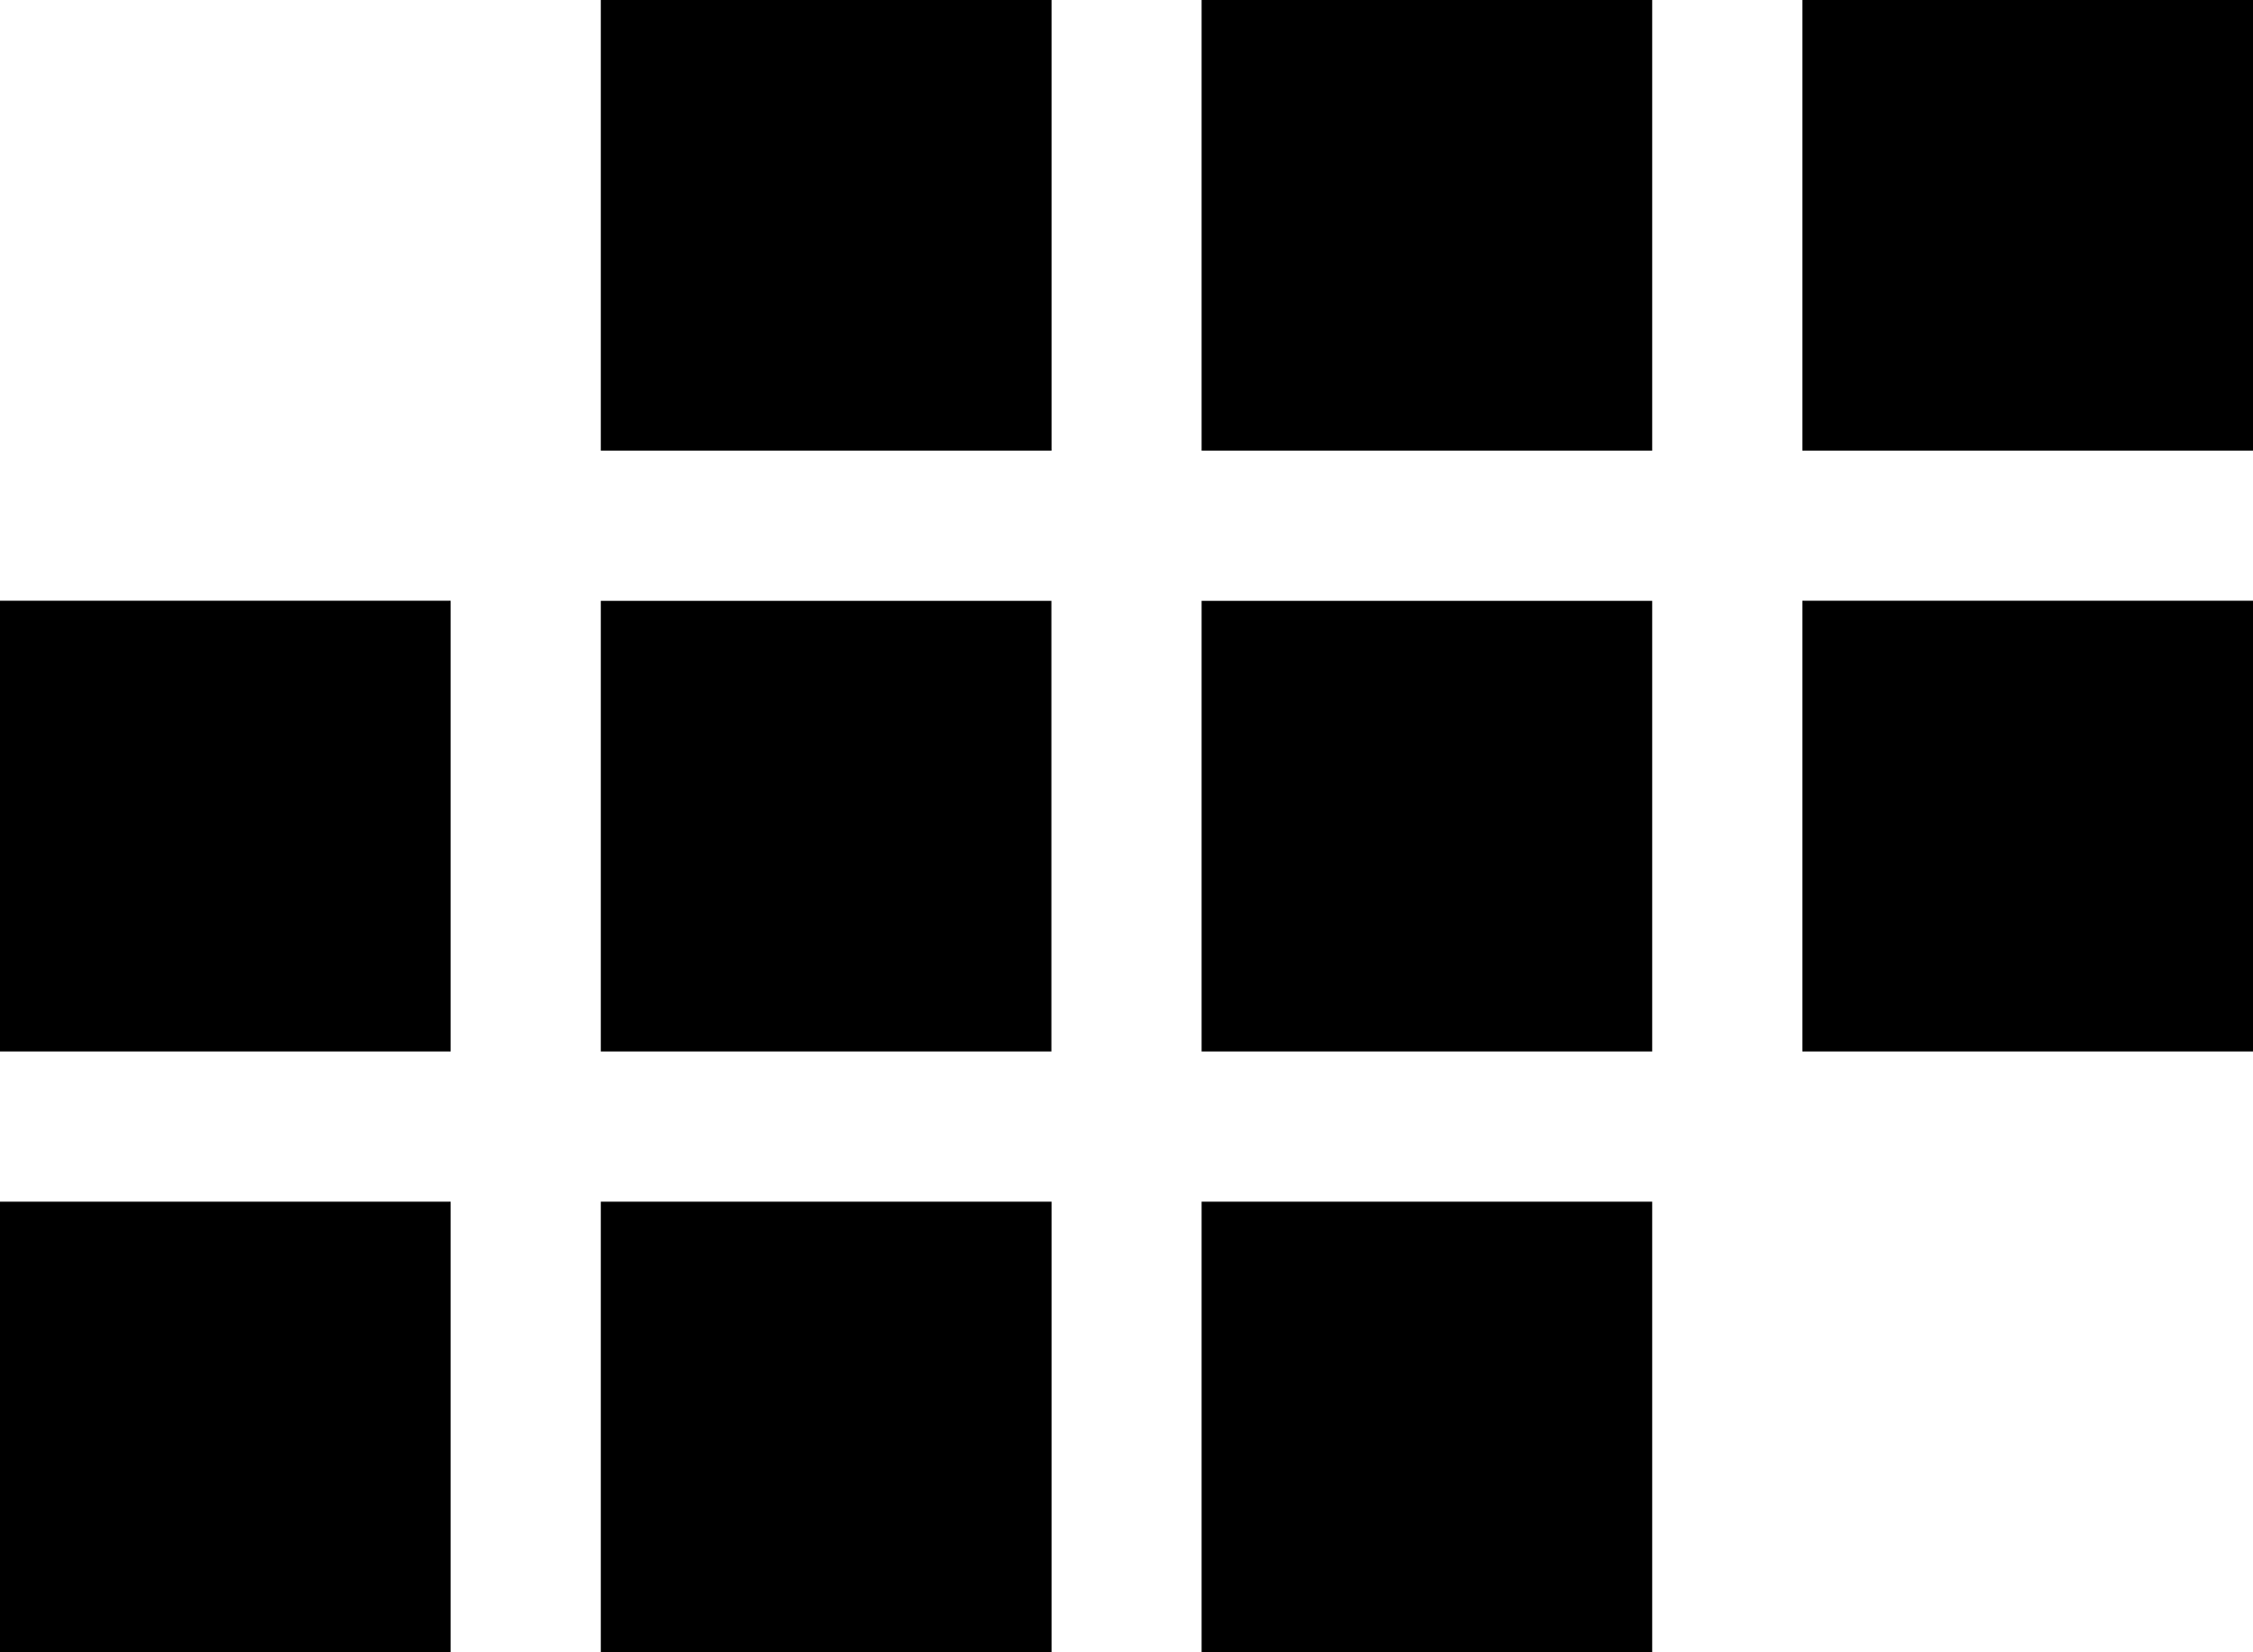 <svg width="15" height="11" xmlns="http://www.w3.org/2000/svg"><path d="M7.001 8v3H4V8h3.001zM3 8v3H0V8h3zm8 0v3H8V8h3zM7 4v3H4V4h3zm-4-.001V7H0V3.999h3zM11 4v3H8V4h3zm4.001-.001V7H12V3.999h3.001zM11 0v3H8V0h3zm4.001 0v3H12V0h3.001zm-8 0v3H4V0h3.001z" fill="currentColor" fill-rule="evenodd"/></svg>
